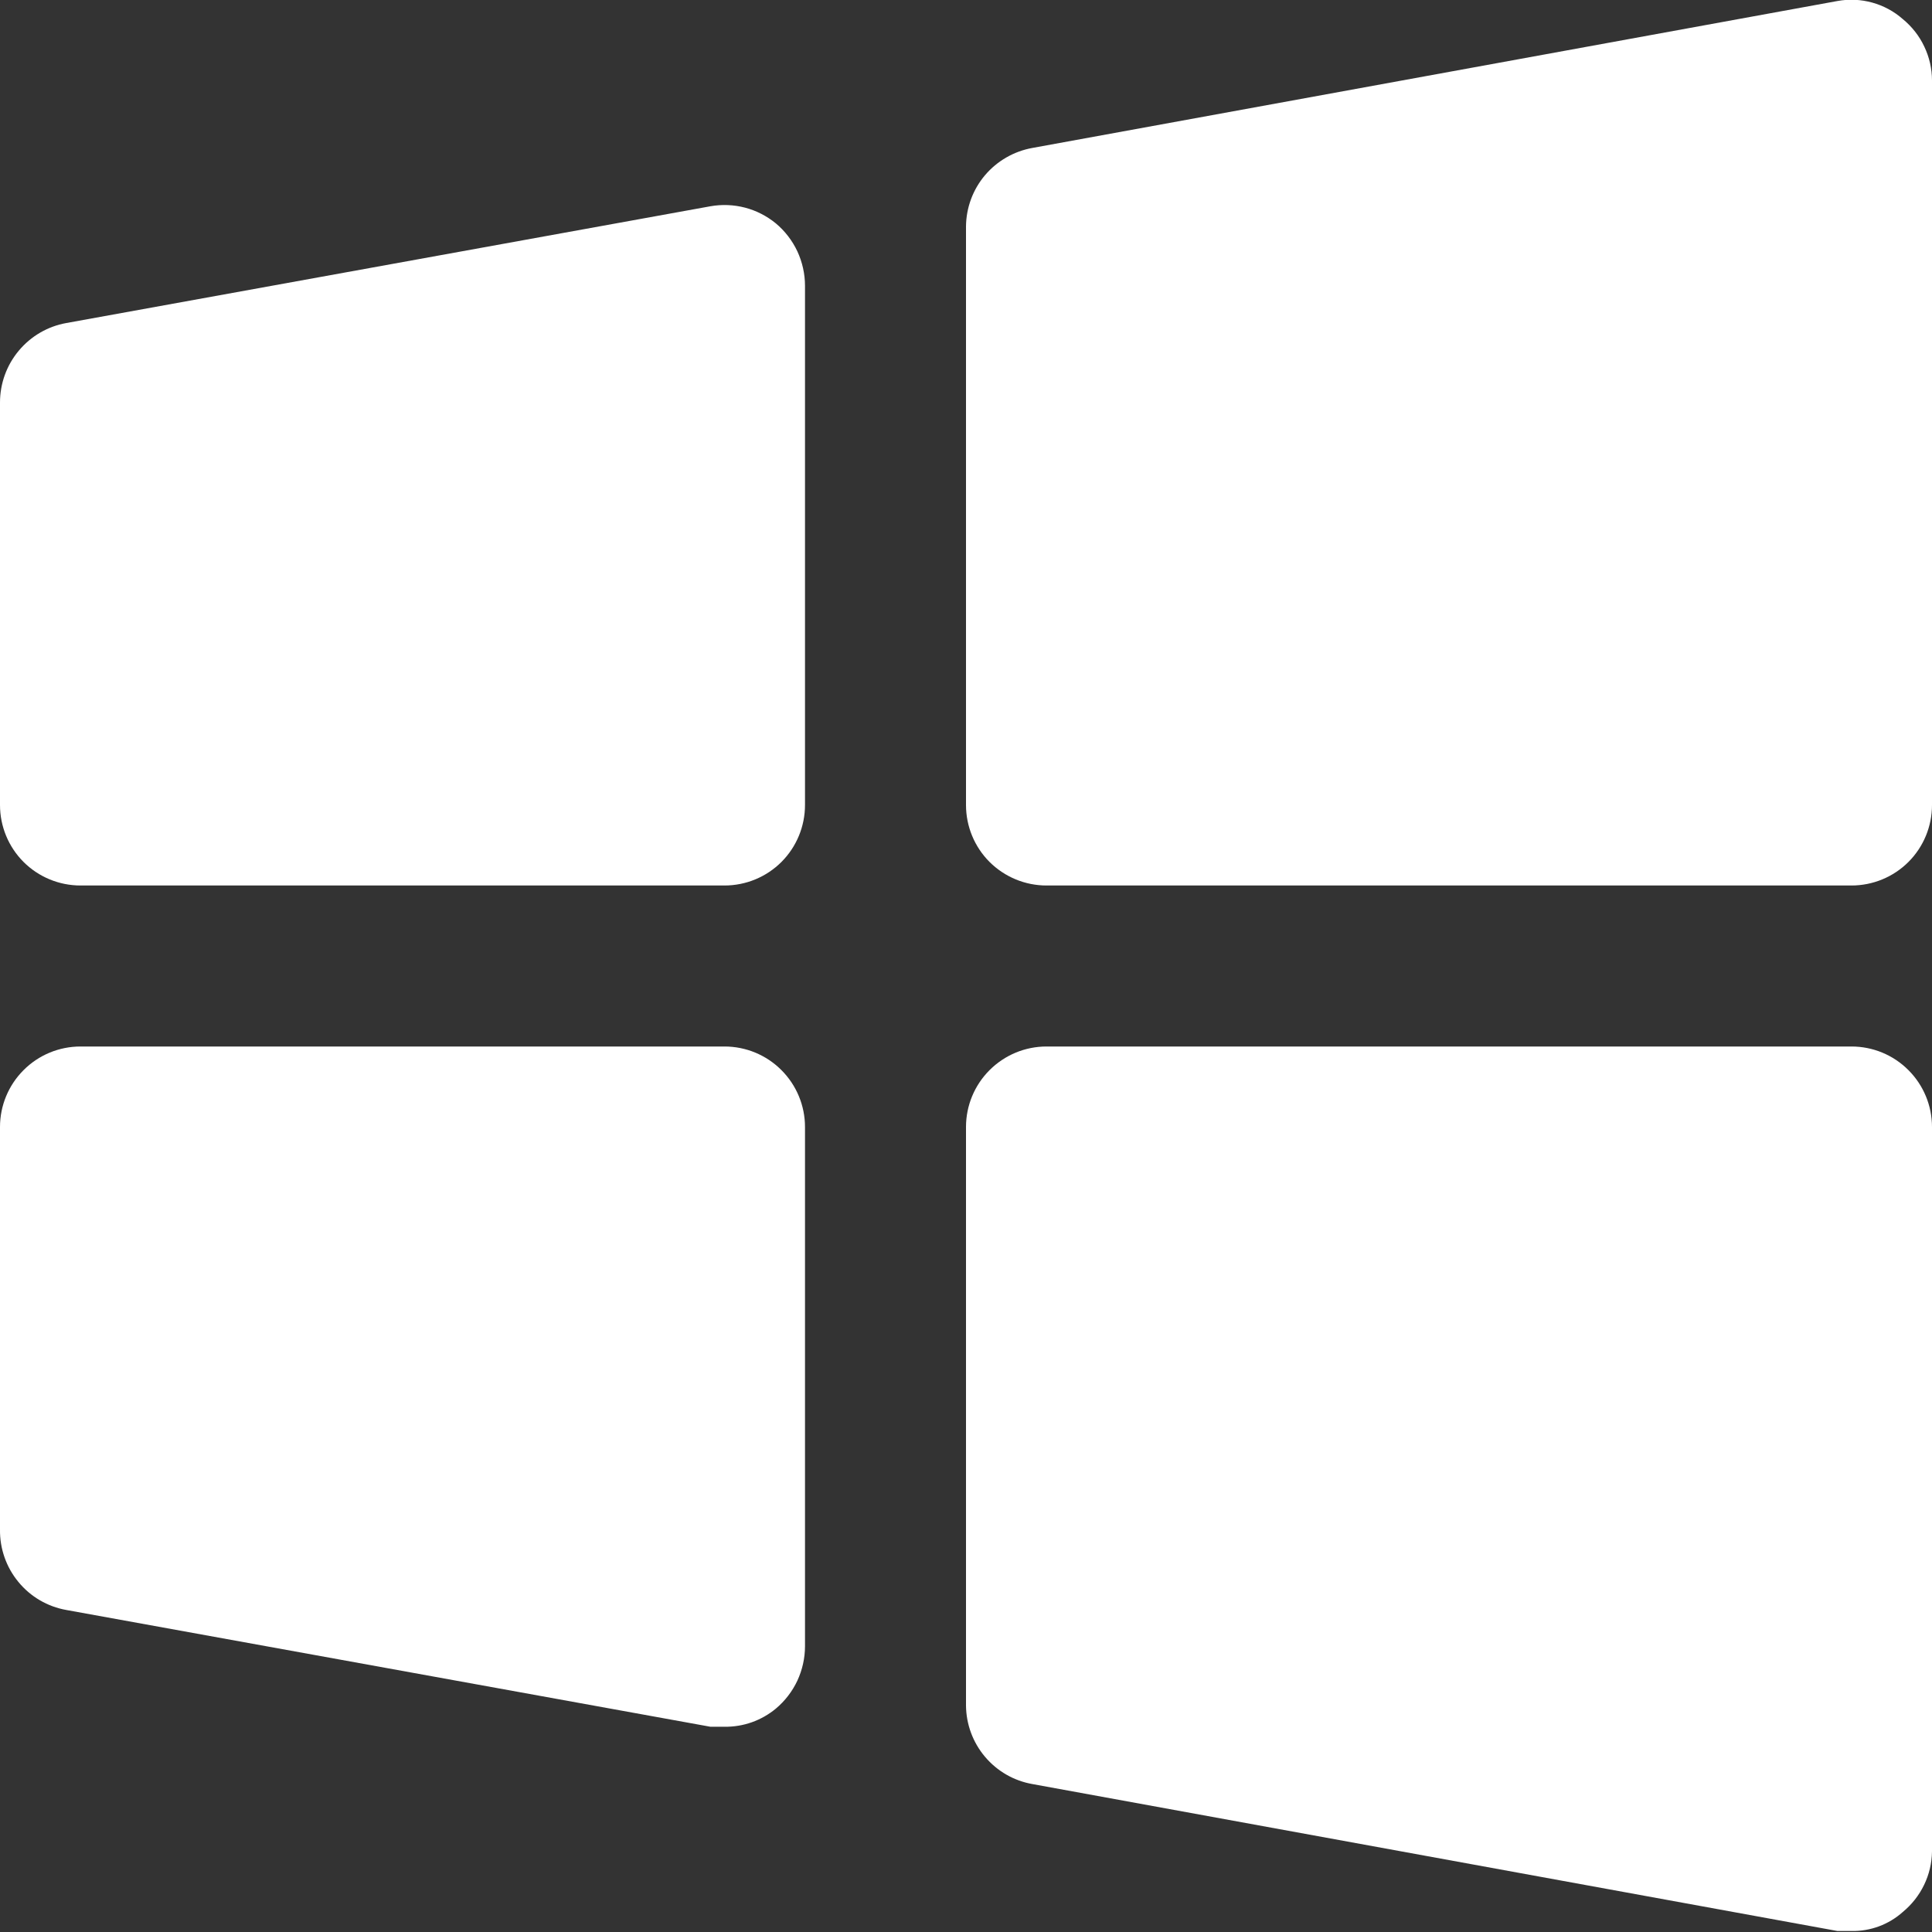 <svg width="21" height="21" viewBox="0 0 21 21" fill="none" xmlns="http://www.w3.org/2000/svg">
<rect x="0" y="0" width="21" height="21" fill="#333333" stroke="none"/>
<path d="M8.75 12.25V17.894C8.75 18.023 8.721 18.151 8.667 18.268C8.612 18.385 8.532 18.489 8.433 18.572C8.276 18.702 8.079 18.772 7.875 18.769H7.722L0.722 17.5C0.517 17.464 0.332 17.356 0.2 17.195C0.068 17.035 -0.003 16.833 0 16.625V12.25C0 12.018 0.092 11.796 0.256 11.632C0.42 11.467 0.643 11.375 0.875 11.375H7.875C8.107 11.375 8.33 11.467 8.494 11.632C8.658 11.796 8.75 12.018 8.75 12.25ZM8.433 2.428C8.335 2.348 8.221 2.289 8.098 2.257C7.975 2.225 7.847 2.22 7.722 2.242L0.722 3.511C0.519 3.547 0.336 3.654 0.204 3.812C0.072 3.97 -0 4.169 0 4.375V8.75C0 8.982 0.092 9.205 0.256 9.369C0.42 9.533 0.643 9.625 0.875 9.625H7.875C8.107 9.625 8.33 9.533 8.494 9.369C8.658 9.205 8.75 8.982 8.75 8.75V3.106C8.75 2.977 8.721 2.849 8.667 2.732C8.612 2.615 8.532 2.511 8.433 2.428ZM20.125 11.375H11.375C11.143 11.375 10.921 11.467 10.756 11.632C10.592 11.796 10.5 12.018 10.5 12.25V18.539C10.502 18.743 10.575 18.94 10.707 19.096C10.839 19.252 11.021 19.357 11.222 19.392L19.972 20.989H20.125C20.331 20.993 20.53 20.919 20.683 20.782C20.78 20.702 20.859 20.602 20.914 20.488C20.969 20.375 20.998 20.251 21 20.125V12.25C21 12.018 20.908 11.796 20.744 11.632C20.58 11.467 20.357 11.375 20.125 11.375ZM20.683 0.208C20.587 0.123 20.473 0.062 20.35 0.028C20.227 -0.006 20.098 -0.012 19.972 0.011L11.222 1.608C11.021 1.644 10.839 1.749 10.707 1.904C10.575 2.06 10.502 2.257 10.5 2.461V8.75C10.5 8.982 10.592 9.205 10.756 9.369C10.921 9.533 11.143 9.625 11.375 9.625H20.125C20.357 9.625 20.58 9.533 20.744 9.369C20.908 9.205 21 8.982 21 8.75V0.875C21 0.747 20.971 0.621 20.916 0.506C20.862 0.391 20.782 0.289 20.683 0.208Z" fill="white"/>
</svg>
